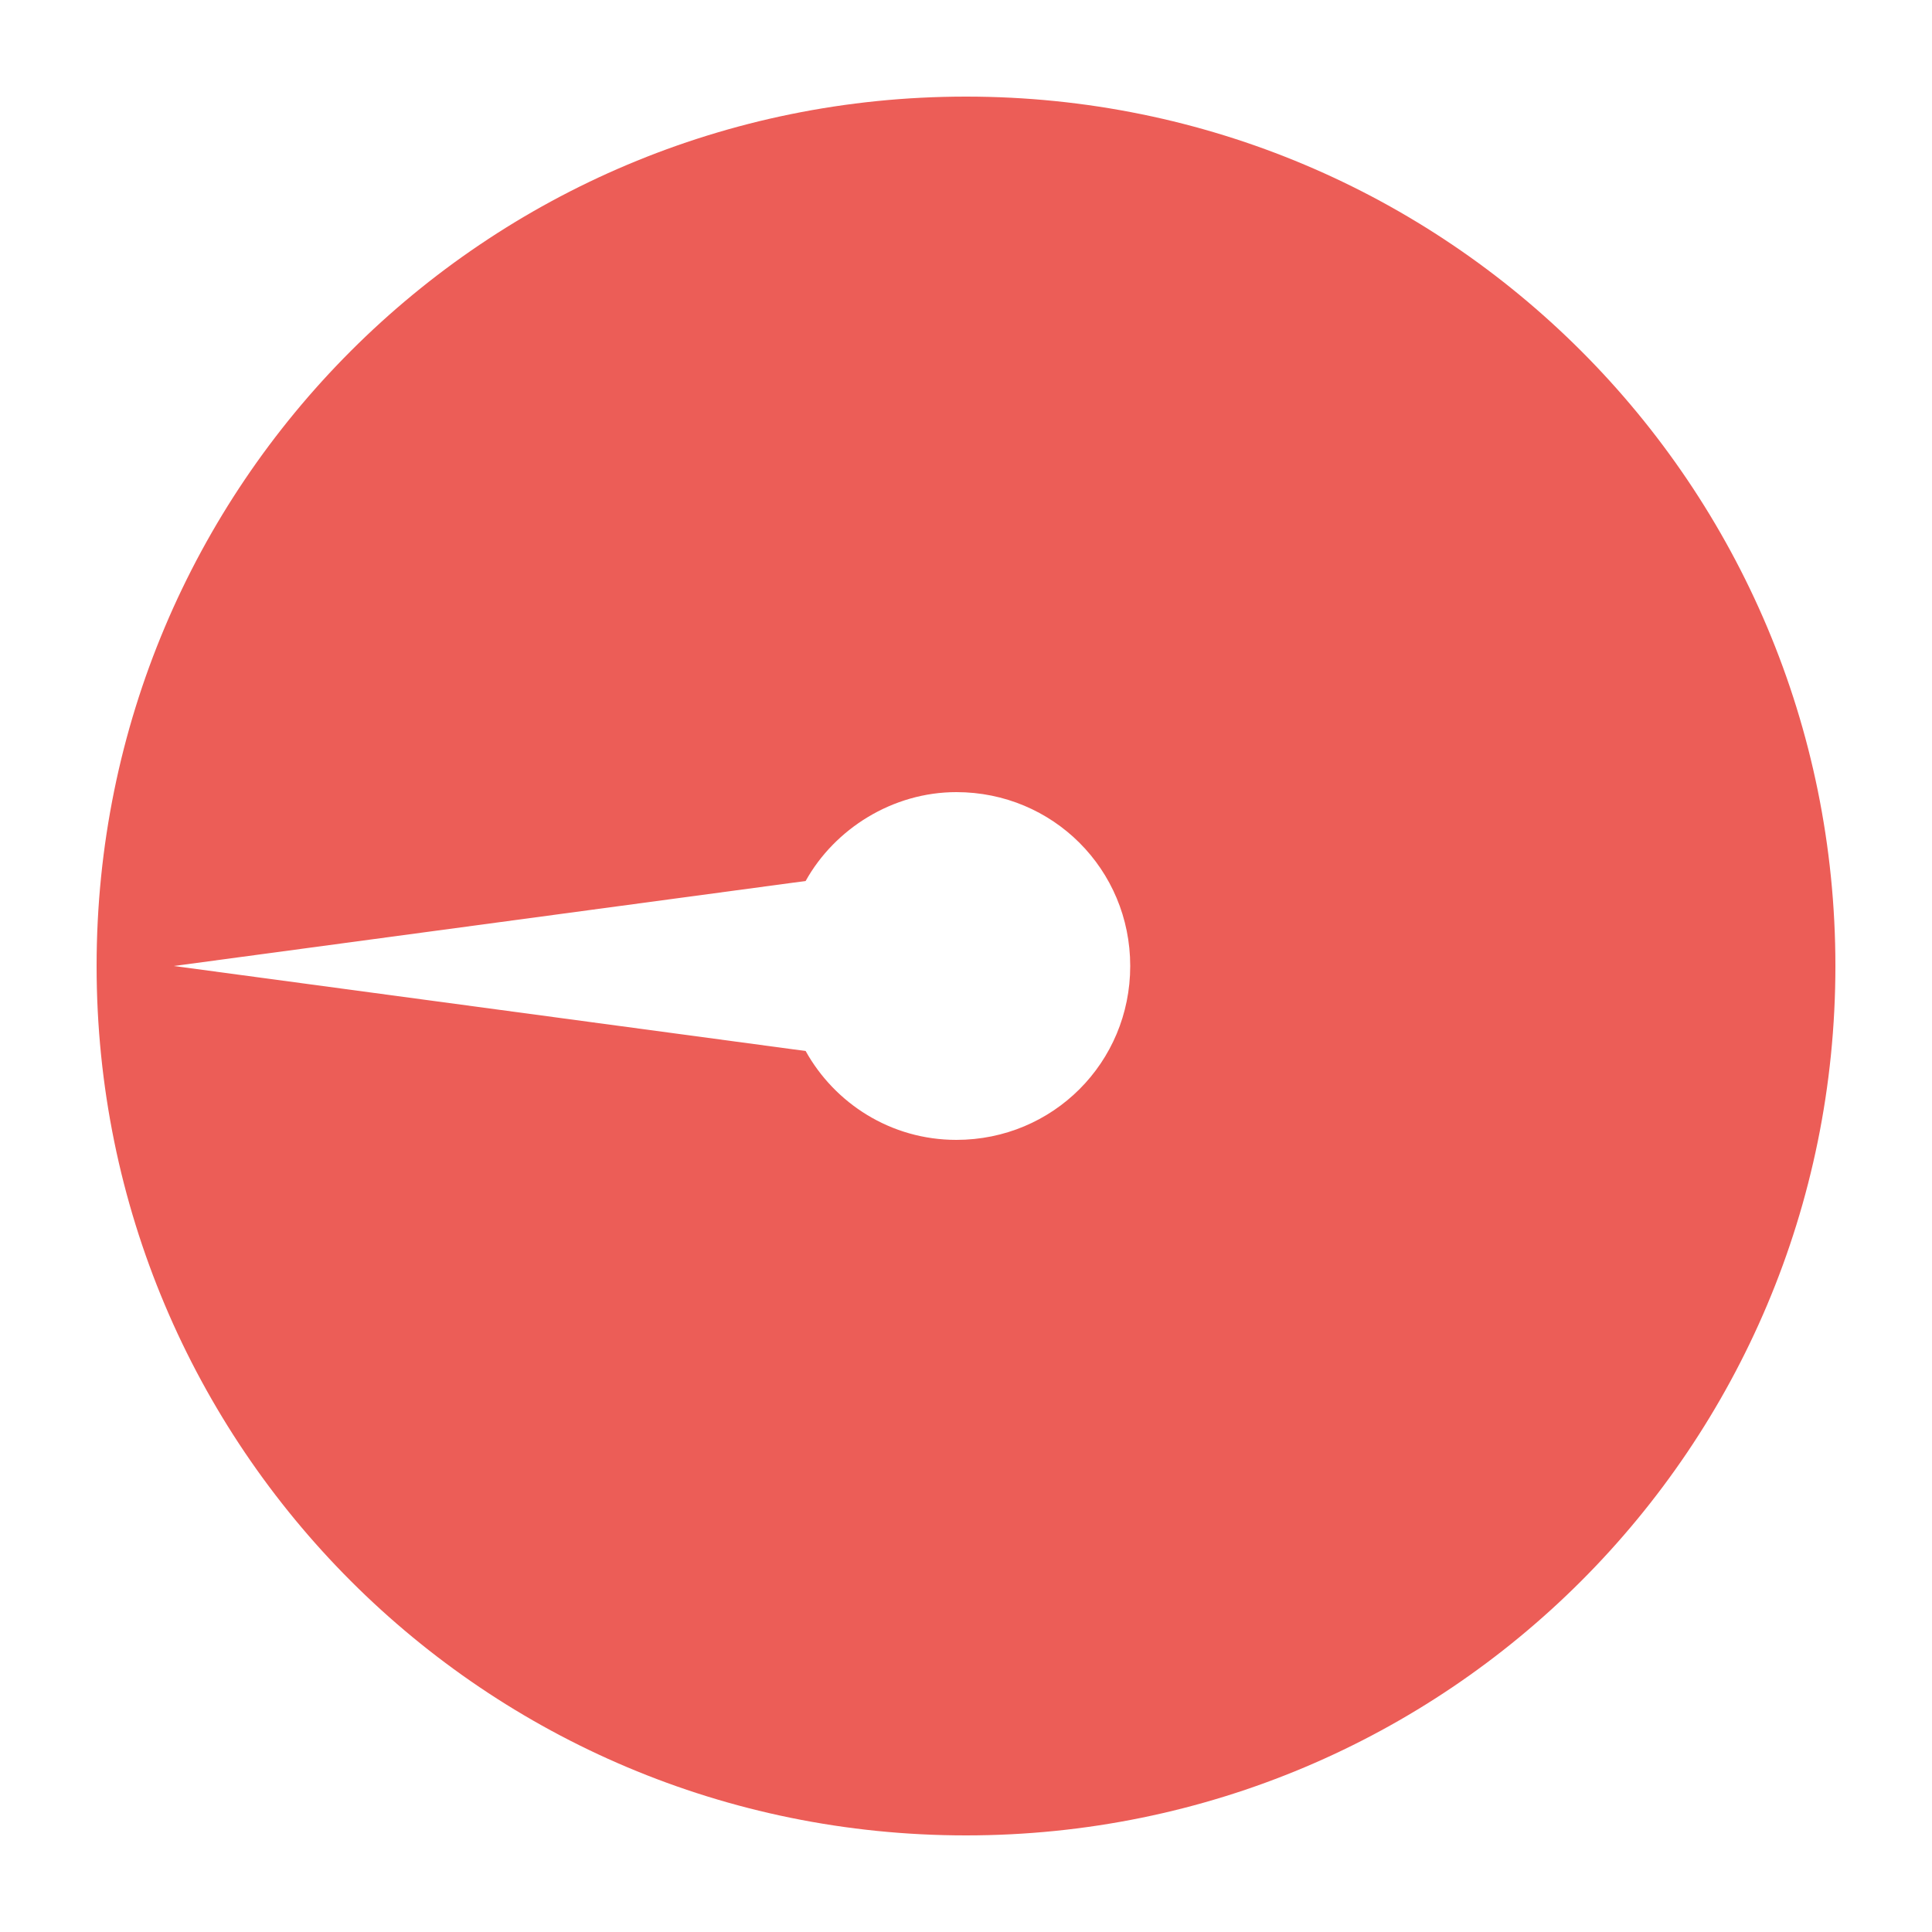 <?xml version="1.0" encoding="utf-8"?>
<svg width="200" height="200" fill="#EC5D57" version="1.1" x="0px" y="0px" viewBox="0 0 100 100" style="enable-background:new 0 0 100 100;" xmlns="http://www.w3.org/2000/svg">
  <style type="text/css">
	.st0{fill:none;stroke:#EC5D57;stroke-width:4;stroke-miterlimit:10;}
</style>
  <path d="M 50 5 C 25.1 5 5 25.1 5 50 C 5 74.9 25.1 95 50 95 C 74.9 95 95 74.9 95 50 C 95 25.1 74.9 5 50 5 Z M 50 58.5 C 45 58.5 41 54.5 41 49.5 C 41 46.1 42.9 43.2 45.6 41.7 L 50 9 L 54.4 41.7 C 57.1 43.2 59 46.2 59 49.5 C 59 54.5 55 58.5 50 58.5 Z" transform="matrix(0, -1, 1, 0, 0, 100)"/>
</svg>